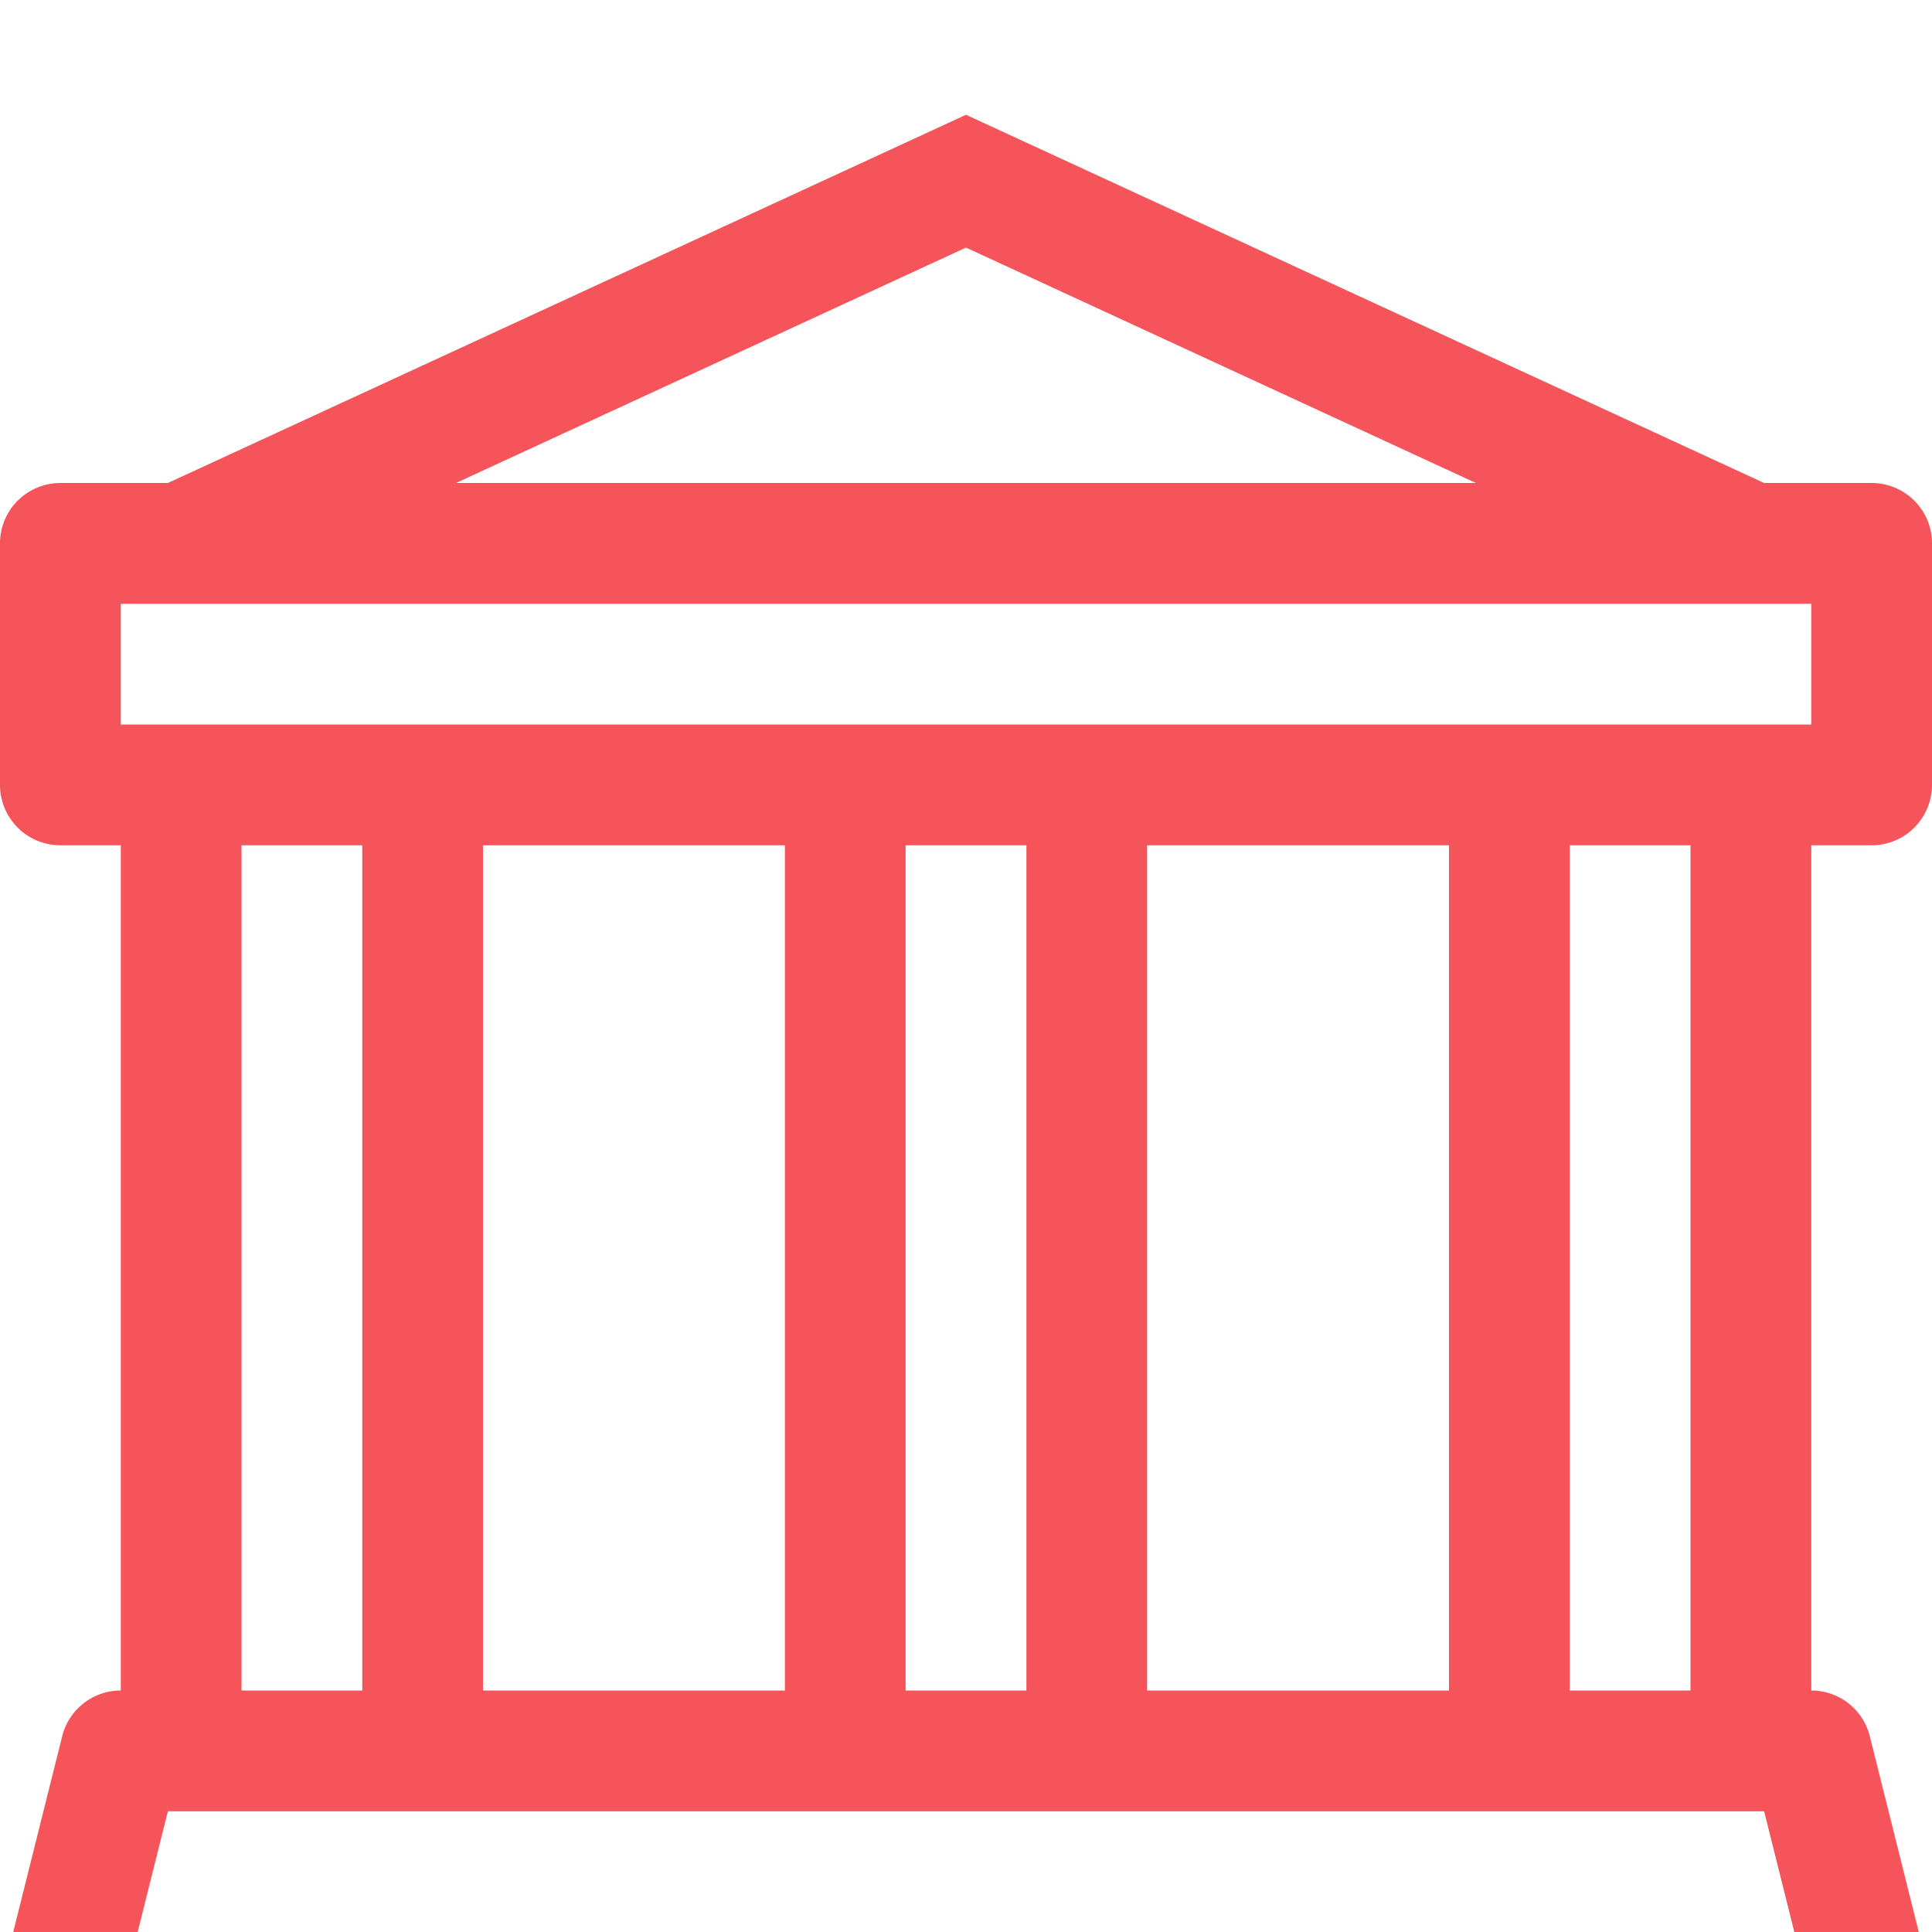 <svg width="27" height="27" fill="none" xmlns="http://www.w3.org/2000/svg"><g clip-path="url(#clip0)"><path d="M13.5 1.604L24.654 6.75h1.502a.844.844 0 01.844.844v3.375a.844.844 0 01-.844.844h-.843v11.812a.843.843 0 01.818.64l.844 3.375a.844.844 0 01-.819 1.048H.844a.843.843 0 01-.819-1.048l.844-3.375a.844.844 0 01.819-.64V11.813H.844A.844.844 0 010 10.969V7.594a.844.844 0 01.844-.844h1.502L13.5 1.604zM6.372 6.75h14.254L13.5 3.46 6.372 6.75zm-2.997 5.063v11.812h1.688V11.813H3.375zm3.375 0v11.812h4.219V11.813H6.75zm5.906 0v11.812h1.688V11.813h-1.688zm3.375 0v11.812h4.219V11.813h-4.219zm5.907 0v11.812h1.687V11.813h-1.688zm3.375-1.688V8.438H1.688v1.687h23.625zm-.659 15.188H2.346L1.924 27h23.152l-.422-1.687z" fill="#F4545A"/></g><defs><clipPath id="clip0"><path fill="#fff" d="M0 0h27v27H0z"/></clipPath></defs></svg>